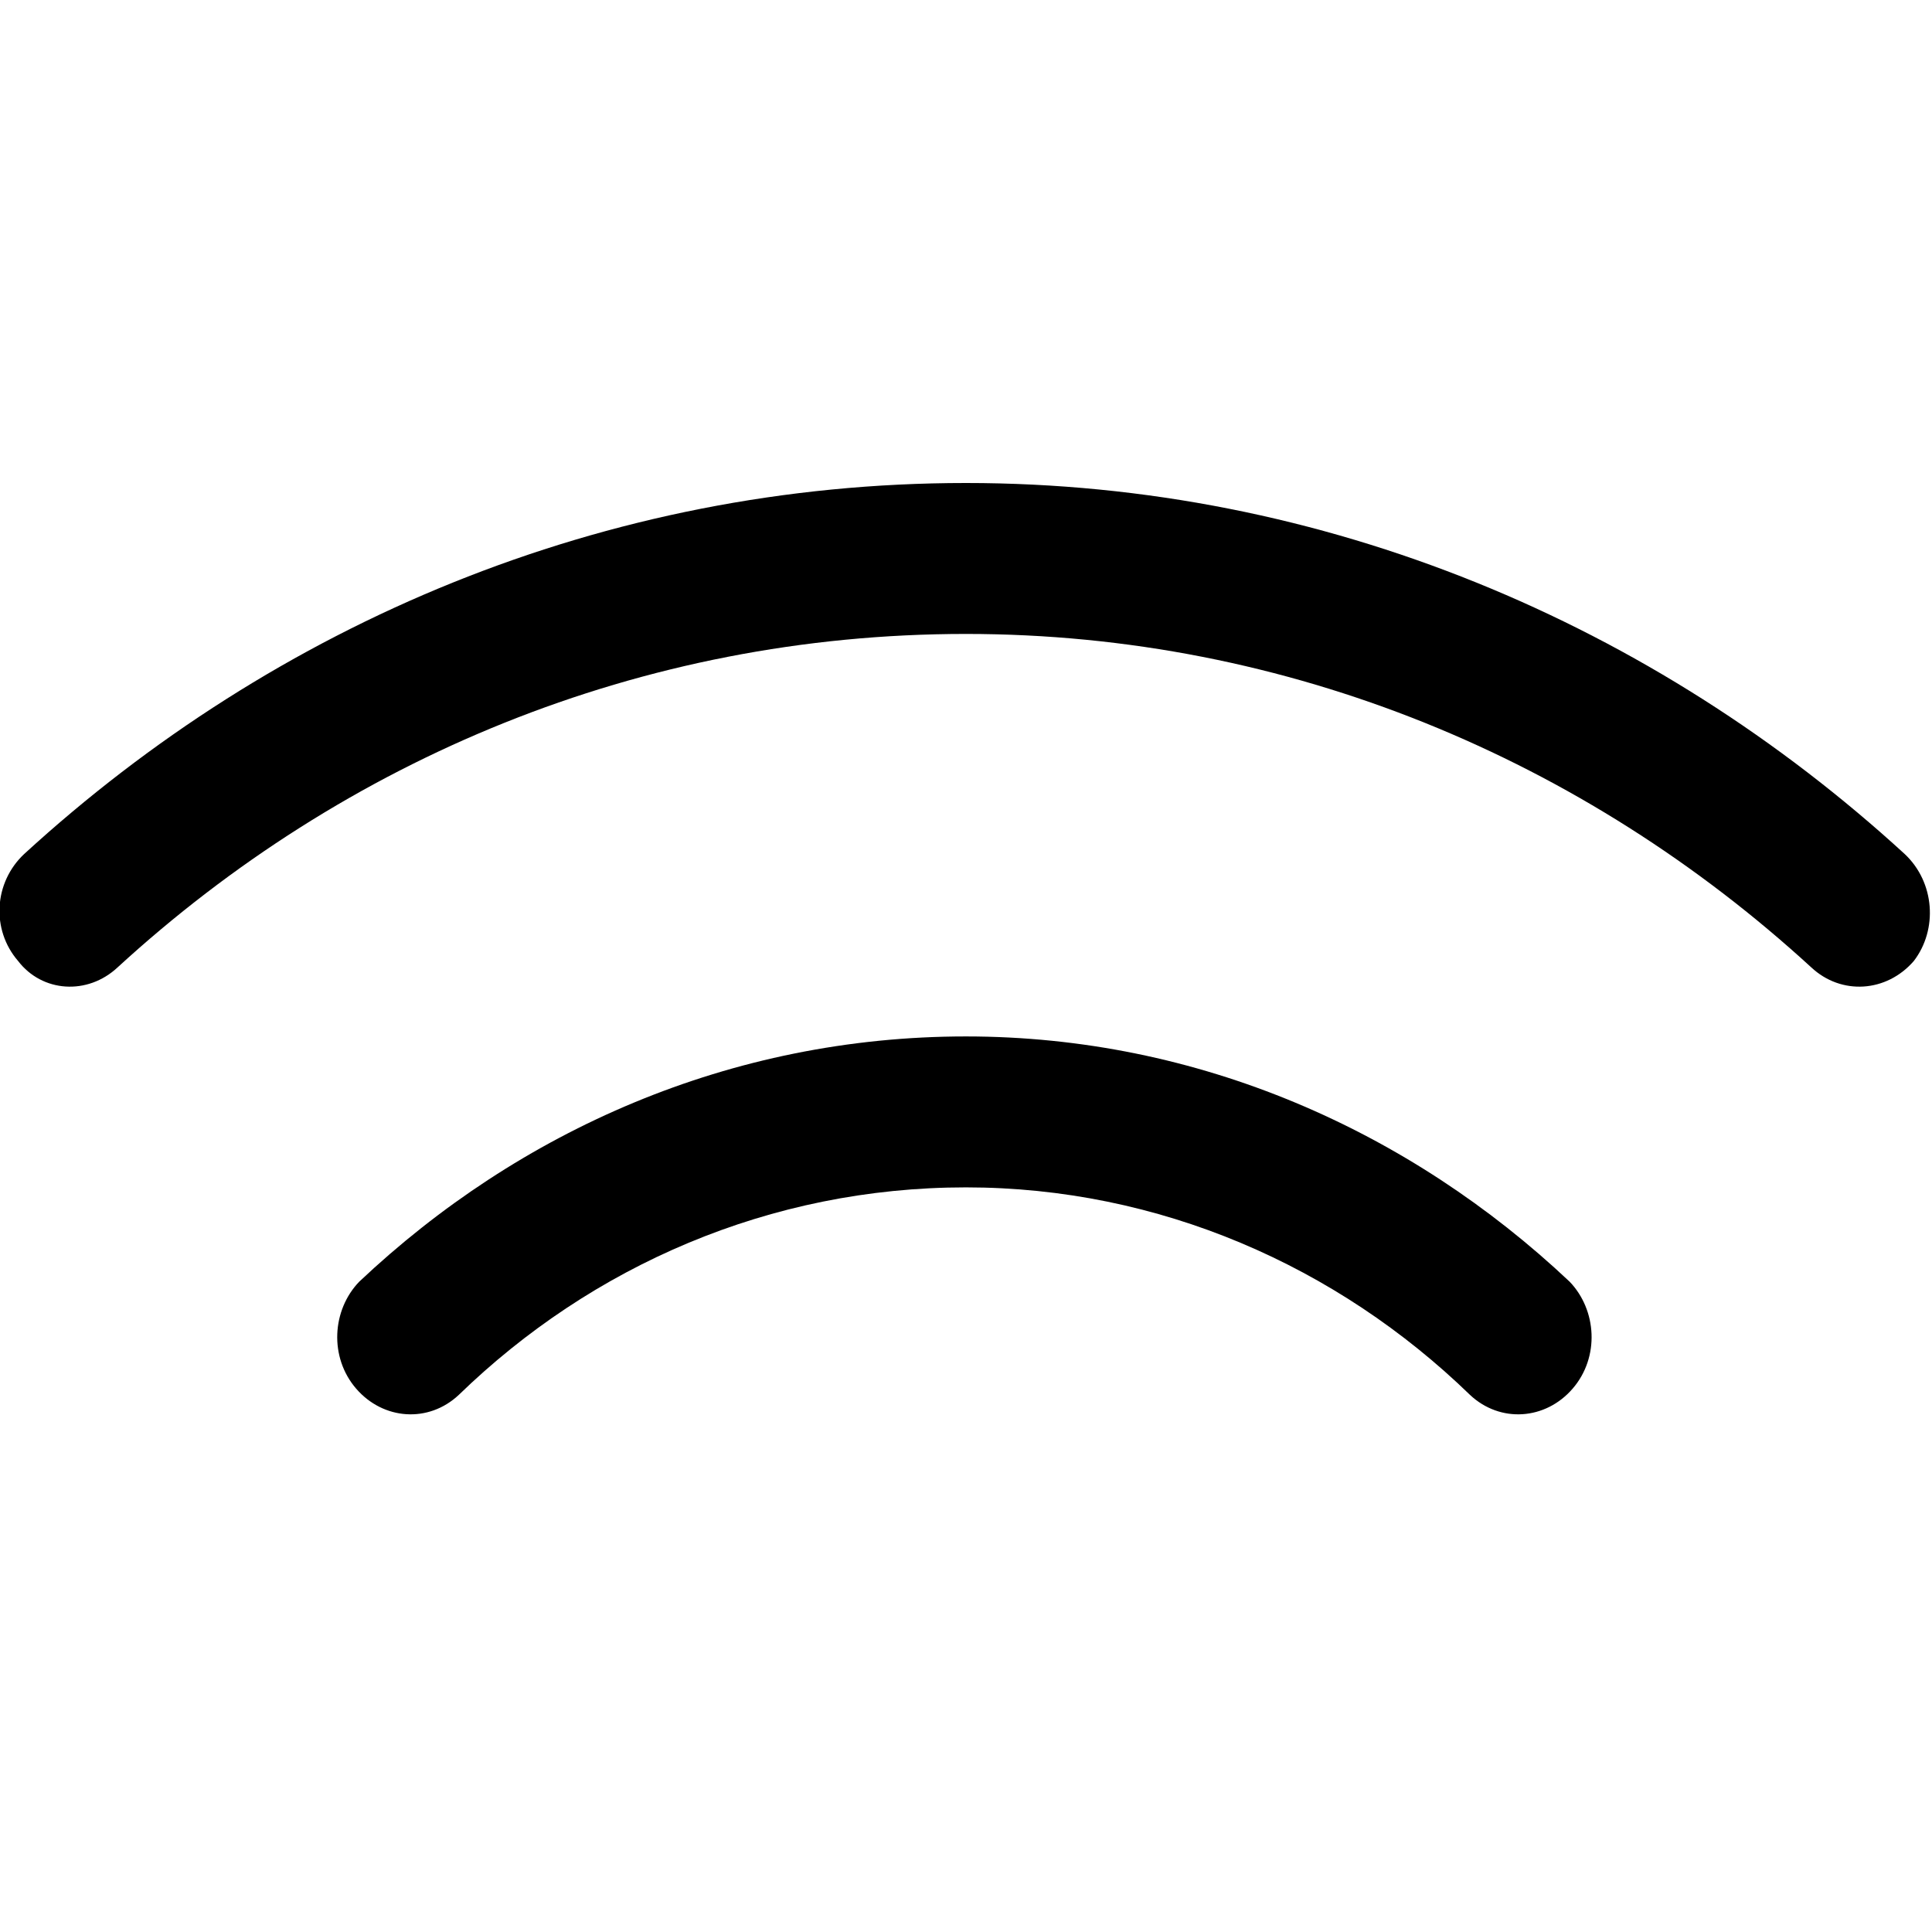 <svg width="24" height="24" viewBox="0 0 24 24" fill="none" xmlns="http://www.w3.org/2000/svg">
<path d="M1.462 12.016C1.087 12.367 0.524 12.328 0.225 11.938C-0.113 11.547 -0.075 10.961 0.3 10.609C3.412 7.758 7.499 6 11.999 6C16.462 6 20.549 7.758 23.661 10.609C24.036 10.961 24.074 11.547 23.774 11.938C23.436 12.328 22.874 12.367 22.499 12.016C19.686 9.438 16.012 7.875 11.999 7.875C7.949 7.875 4.274 9.438 1.462 12.016ZM11.999 14.75C9.562 14.75 7.349 15.727 5.699 17.328C5.324 17.68 4.762 17.641 4.424 17.25C4.087 16.859 4.124 16.273 4.462 15.922C6.449 14.047 9.074 12.875 11.999 12.875C14.886 12.875 17.511 14.047 19.499 15.922C19.836 16.273 19.874 16.859 19.536 17.25C19.199 17.641 18.636 17.68 18.261 17.328C16.611 15.727 14.399 14.75 11.999 14.75Z" fill="black"/>
</svg>
